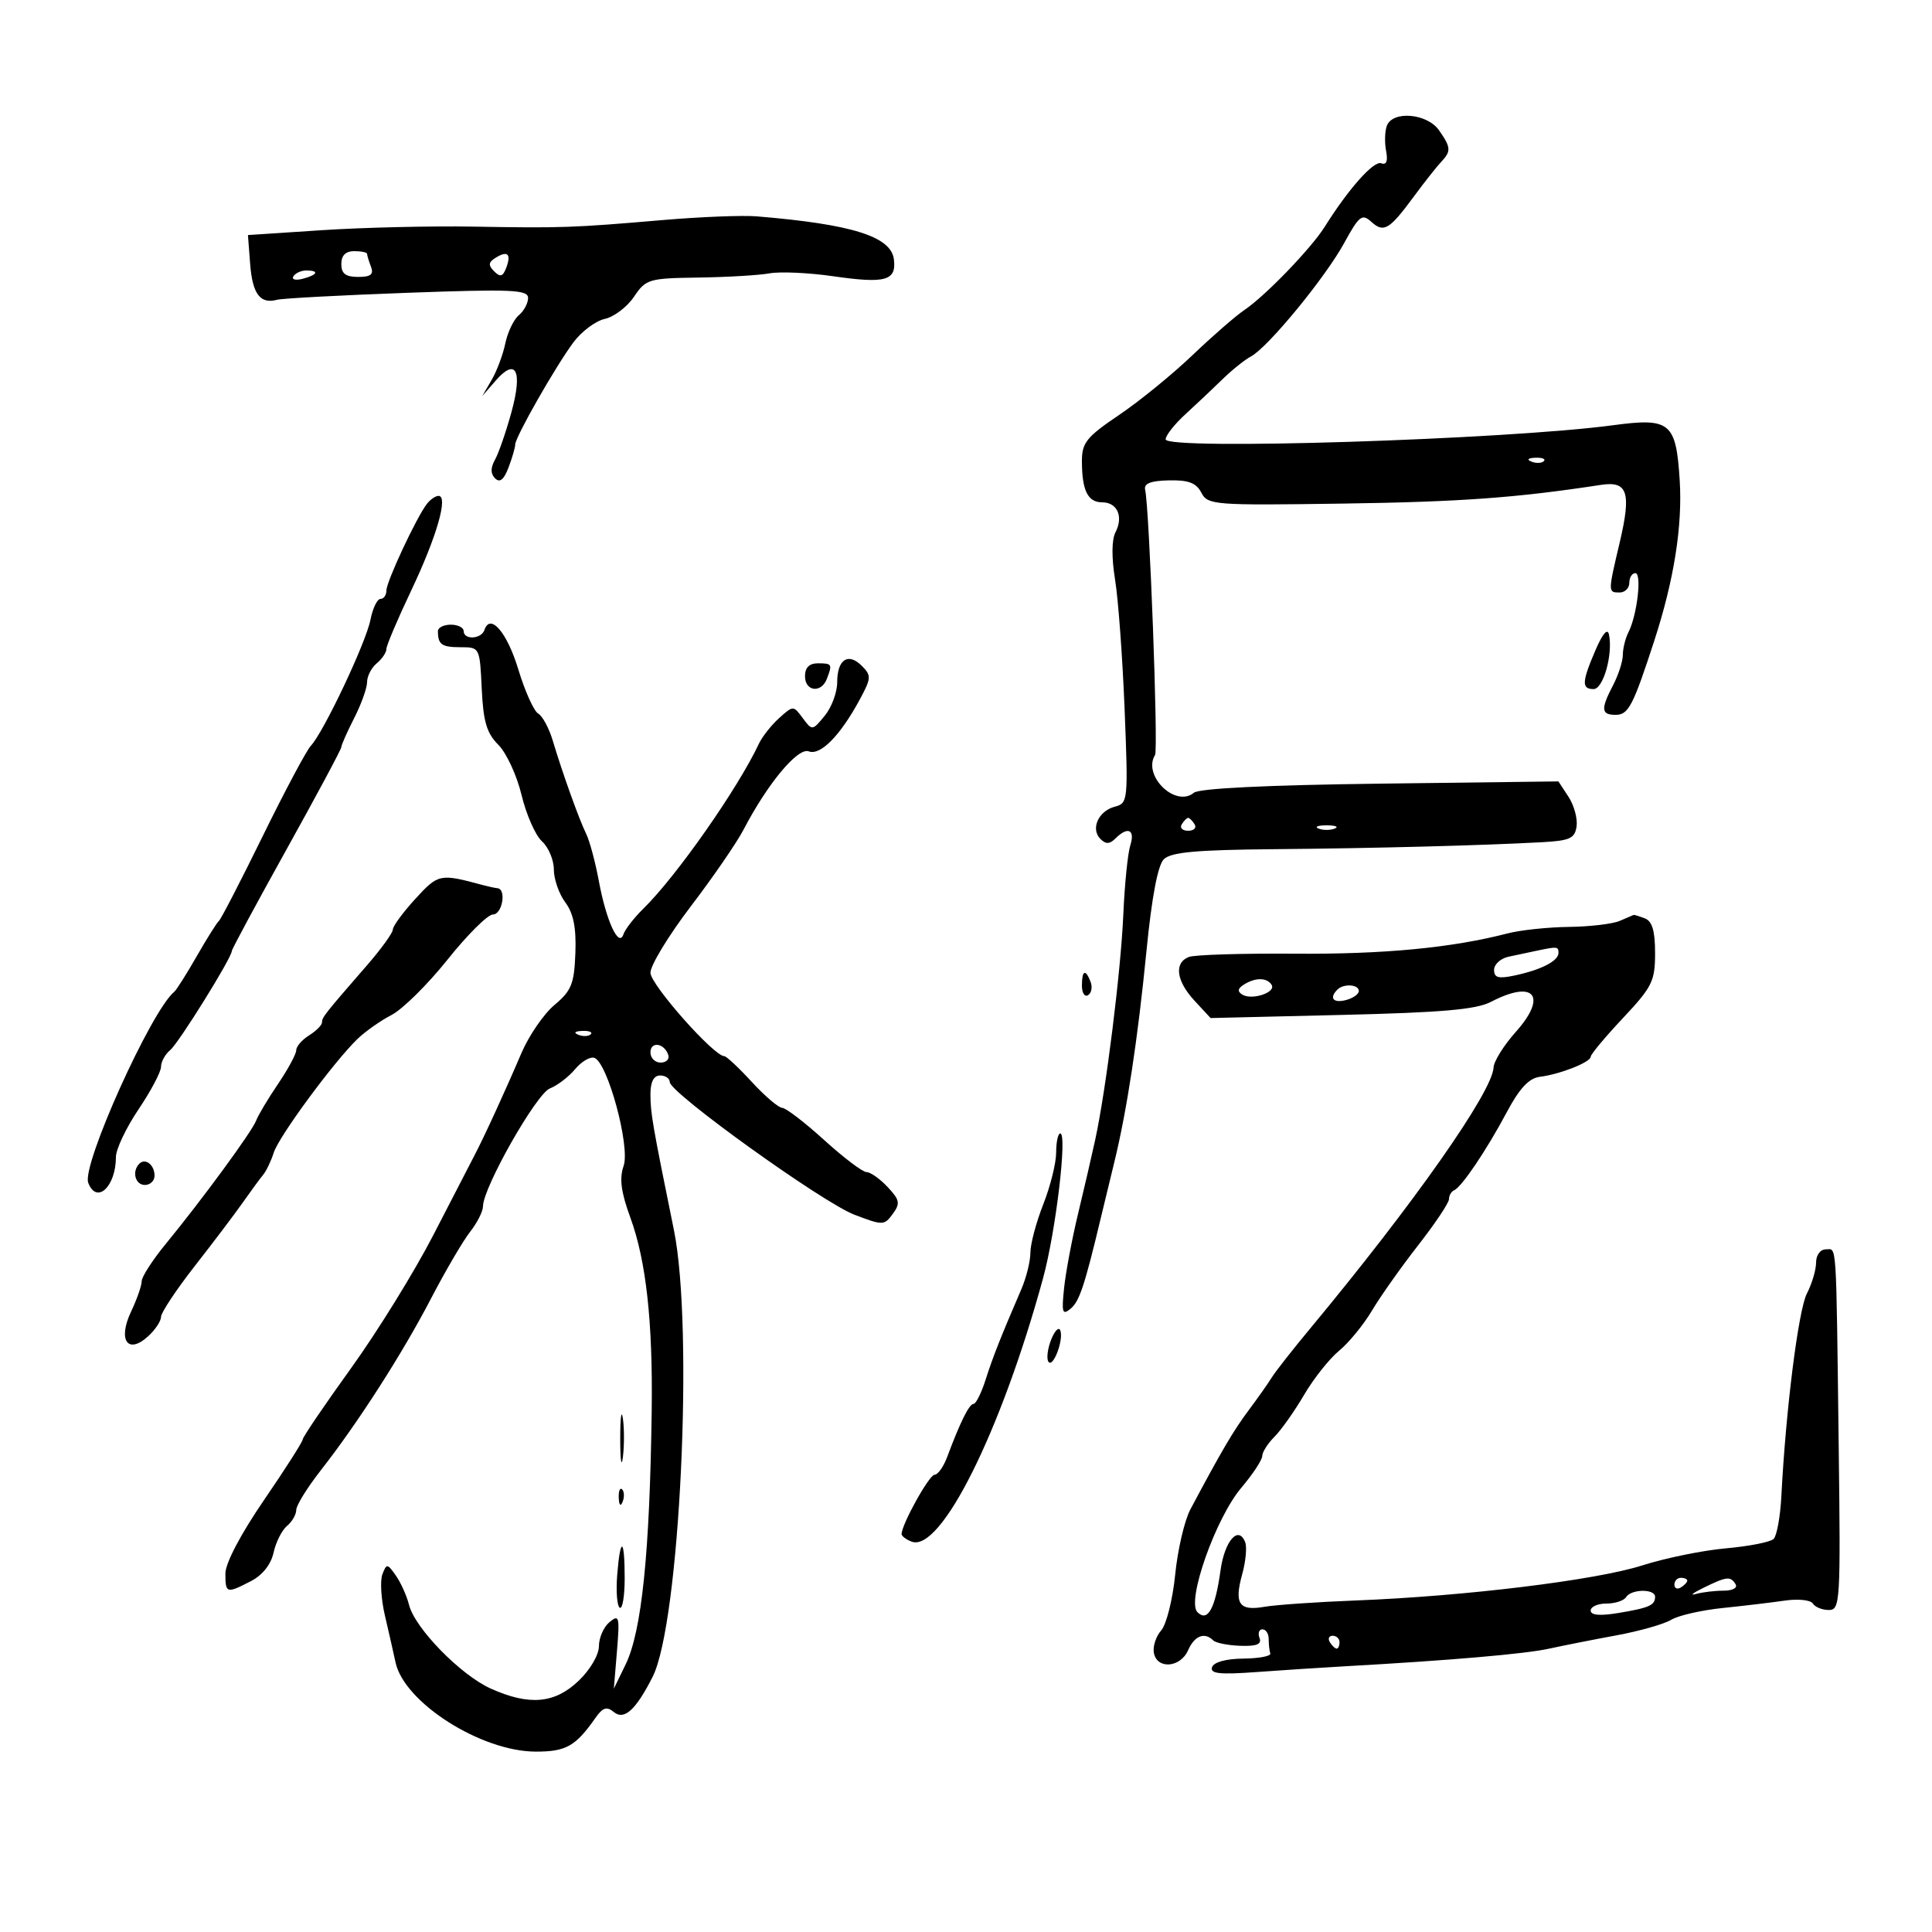<svg xmlns="http://www.w3.org/2000/svg" width="300" height="300" viewBox="0 0 300 300" version="1.1">
	<path d="M 215.355 19.517 C 215.035 20.351, 214.979 22.110, 215.230 23.425 C 215.536 25.025, 215.286 25.663, 214.473 25.351 C 213.320 24.909, 209.398 29.317, 205.712 35.199 C 203.603 38.565, 196.471 45.956, 193.226 48.139 C 191.887 49.040, 188.250 52.205, 185.145 55.173 C 182.040 58.141, 176.912 62.315, 173.750 64.450 C 168.725 67.843, 168 68.742, 168 71.584 C 168 76.149, 168.906 78, 171.138 78 C 173.500 78, 174.480 80.218, 173.203 82.672 C 172.616 83.799, 172.595 86.607, 173.147 90 C 173.640 93.025, 174.306 102.073, 174.627 110.106 C 175.197 124.344, 175.159 124.725, 173.111 125.261 C 170.562 125.927, 169.313 128.713, 170.867 130.267 C 171.711 131.111, 172.306 131.094, 173.200 130.200 C 175.121 128.279, 176.294 128.811, 175.516 131.250 C 175.121 132.488, 174.631 137.325, 174.428 142 C 174.043 150.845, 171.749 169.219, 170.059 177 C 169.521 179.475, 168.322 184.650, 167.395 188.500 C 166.468 192.350, 165.496 197.512, 165.236 199.971 C 164.826 203.851, 164.961 204.277, 166.257 203.202 C 167.613 202.076, 168.426 199.622, 170.962 189 C 171.421 187.075, 172.348 183.250, 173.021 180.500 C 174.986 172.469, 176.673 161.392, 178.023 147.664 C 178.842 139.340, 179.782 134.360, 180.712 133.430 C 181.818 132.325, 185.700 131.968, 197.821 131.861 C 213.526 131.721, 230.128 131.288, 239.500 130.774 C 243.782 130.539, 244.545 130.185, 244.812 128.309 C 244.983 127.104, 244.419 125.043, 243.557 123.728 L 241.991 121.337 214.330 121.684 C 196.702 121.905, 186.202 122.418, 185.382 123.098 C 182.533 125.462, 177.374 120.440, 179.357 117.232 C 179.877 116.390, 178.474 78.864, 177.816 76.039 C 177.593 75.078, 178.672 74.654, 181.500 74.590 C 184.543 74.522, 185.749 74.979, 186.542 76.500 C 187.542 78.419, 188.438 78.488, 208.542 78.197 C 226.805 77.933, 235.452 77.306, 248.607 75.290 C 252.757 74.655, 253.339 76.466, 251.496 84.282 C 249.675 92.003, 249.675 92, 251.500 92 C 252.325 92, 253 91.325, 253 90.500 C 253 89.675, 253.422 89, 253.937 89 C 254.978 89, 254.211 95.542, 252.861 98.184 C 252.387 99.111, 251.997 100.686, 251.994 101.684 C 251.990 102.683, 251.315 104.789, 250.494 106.364 C 248.536 110.118, 248.609 111, 250.879 111 C 252.862 111, 253.576 109.630, 256.873 99.500 C 259.946 90.060, 261.275 81.658, 260.822 74.540 C 260.252 65.589, 259.343 64.839, 250.500 66.027 C 233.812 68.268, 181 69.937, 181 68.222 C 181 67.619, 182.386 65.860, 184.080 64.313 C 185.774 62.766, 188.362 60.324, 189.830 58.888 C 191.299 57.451, 193.285 55.860, 194.244 55.351 C 196.870 53.960, 205.765 43.140, 208.721 37.743 C 211.055 33.480, 211.494 33.137, 212.936 34.442 C 214.876 36.198, 215.729 35.690, 219.553 30.500 C 221.174 28.300, 223.063 25.905, 223.750 25.179 C 225.360 23.476, 225.325 22.910, 223.443 20.223 C 221.612 17.608, 216.267 17.141, 215.355 19.517 M 103 34.163 C 88.834 35.375, 87.317 35.427, 73.500 35.190 C 66.900 35.076, 56.325 35.325, 50 35.742 L 38.500 36.500 38.845 41 C 39.202 45.645, 40.402 47.249, 43 46.552 C 43.825 46.330, 52.938 45.842, 63.250 45.466 C 79.478 44.875, 82 44.983, 82 46.269 C 82 47.086, 81.354 48.291, 80.564 48.947 C 79.775 49.602, 78.830 51.570, 78.466 53.319 C 78.102 55.069, 77.146 57.625, 76.342 59 L 74.881 61.500 76.981 59.090 C 80.137 55.466, 81.181 57.576, 79.414 64.011 C 78.585 67.030, 77.441 70.341, 76.872 71.368 C 76.156 72.659, 76.158 73.558, 76.881 74.281 C 77.607 75.007, 78.242 74.495, 78.963 72.598 C 79.533 71.097, 80 69.492, 80 69.031 C 80 67.890, 86.196 57.007, 89.021 53.185 C 90.279 51.484, 92.481 49.834, 93.914 49.519 C 95.347 49.204, 97.387 47.656, 98.447 46.079 C 100.289 43.338, 100.731 43.206, 108.437 43.099 C 112.872 43.037, 117.850 42.743, 119.500 42.445 C 121.150 42.148, 125.575 42.347, 129.334 42.889 C 137.510 44.066, 139.213 43.596, 138.804 40.272 C 138.367 36.721, 132.289 34.816, 117.500 33.595 C 115.300 33.413, 108.775 33.669, 103 34.163 M 53 41 C 53 42.489, 53.667 43, 55.607 43 C 57.573 43, 58.065 42.611, 57.607 41.418 C 57.273 40.548, 57 39.648, 57 39.418 C 57 39.188, 56.100 39, 55 39 C 53.667 39, 53 39.667, 53 41 M 76.979 40.013 C 75.836 40.720, 75.780 41.180, 76.726 42.126 C 77.671 43.071, 78.078 42.961, 78.591 41.624 C 79.426 39.447, 78.842 38.862, 76.979 40.013 M 45.558 42.907 C 45.249 43.405, 45.898 43.578, 46.999 43.290 C 49.334 42.679, 49.629 42, 47.559 42 C 46.766 42, 45.866 42.408, 45.558 42.907 M 237.813 71.683 C 238.534 71.972, 239.397 71.936, 239.729 71.604 C 240.061 71.272, 239.471 71.036, 238.417 71.079 C 237.252 71.127, 237.015 71.364, 237.813 71.683 M 66.282 78.250 C 64.647 80.372, 60 90.318, 60 91.696 C 60 92.413, 59.586 93, 59.079 93 C 58.573 93, 57.872 94.463, 57.521 96.250 C 56.824 99.805, 50.241 113.716, 48.269 115.803 C 47.592 116.519, 44.236 122.819, 40.811 129.803 C 37.386 136.786, 34.318 142.725, 33.994 143 C 33.669 143.275, 32.115 145.750, 30.539 148.500 C 28.963 151.250, 27.399 153.725, 27.063 154 C 23.463 156.953, 12.657 180.943, 13.702 183.665 C 15.006 187.064, 18 184.271, 18 179.655 C 18 178.455, 19.575 175.135, 21.500 172.276 C 23.425 169.418, 25 166.441, 25 165.662 C 25 164.883, 25.638 163.715, 26.419 163.067 C 27.761 161.953, 36 148.705, 36 147.660 C 36 147.391, 39.825 140.291, 44.500 131.883 C 49.175 123.476, 53 116.333, 53 116.010 C 53 115.687, 53.900 113.658, 55 111.500 C 56.100 109.342, 57 106.827, 57 105.911 C 57 104.995, 57.675 103.685, 58.500 103 C 59.325 102.315, 60 101.316, 60 100.779 C 60 100.242, 61.742 96.135, 63.872 91.652 C 67.806 83.369, 69.643 77, 68.097 77 C 67.629 77, 66.811 77.563, 66.282 78.250 M 68 98 C 68 100.082, 68.586 100.500, 71.500 100.500 C 74.491 100.500, 74.501 100.518, 74.803 106.939 C 75.043 112.057, 75.573 113.846, 77.386 115.658 C 78.640 116.912, 80.261 120.421, 80.989 123.456 C 81.717 126.490, 83.143 129.724, 84.157 130.642 C 85.170 131.559, 86 133.530, 86 135.020 C 86 136.511, 86.799 138.803, 87.775 140.115 C 89.050 141.829, 89.492 144.048, 89.344 148 C 89.165 152.774, 88.738 153.836, 86.104 156.044 C 84.436 157.442, 82.119 160.817, 80.957 163.544 C 78.466 169.384, 75.114 176.686, 73.630 179.500 C 73.051 180.600, 70.195 186.128, 67.284 191.784 C 64.373 197.439, 58.618 206.750, 54.496 212.474 C 50.373 218.198, 47 223.169, 47 223.521 C 47 223.872, 44.300 228.103, 41 232.921 C 37.367 238.226, 35 242.730, 35 244.340 C 35 247.435, 35.165 247.483, 38.966 245.517 C 40.762 244.589, 42.075 242.933, 42.481 241.086 C 42.837 239.465, 43.775 237.602, 44.564 236.947 C 45.354 236.291, 46 235.176, 46 234.467 C 46 233.759, 47.705 231.002, 49.789 228.340 C 55.586 220.936, 62.456 210.231, 66.944 201.607 C 69.175 197.322, 71.899 192.672, 73 191.273 C 74.100 189.875, 75 188.090, 75 187.308 C 75 184.433, 83.277 169.845, 85.377 169.018 C 86.545 168.559, 88.309 167.211, 89.298 166.024 C 90.287 164.837, 91.629 164.043, 92.281 164.260 C 94.341 164.947, 97.888 178.023, 96.835 181.045 C 96.153 183, 96.428 185.100, 97.890 189.095 C 100.328 195.761, 101.379 205.266, 101.196 219 C 100.902 241.142, 99.653 253.301, 97.144 258.458 L 95.318 262.213 95.803 256.365 C 96.246 251.024, 96.145 250.635, 94.644 251.881 C 93.740 252.631, 93 254.311, 93 255.614 C 93 256.967, 91.650 259.273, 89.852 260.991 C 86.144 264.535, 82.203 264.889, 76.232 262.215 C 71.541 260.115, 64.427 252.838, 63.516 249.209 C 63.165 247.809, 62.246 245.761, 61.474 244.659 C 60.151 242.771, 60.030 242.759, 59.379 244.456 C 58.999 245.446, 59.176 248.336, 59.772 250.878 C 60.369 253.420, 61.108 256.678, 61.414 258.117 C 62.744 264.362, 74.683 271.972, 83.179 271.990 C 87.877 272, 89.374 271.159, 92.433 266.792 C 93.593 265.136, 94.211 264.931, 95.304 265.837 C 96.915 267.175, 98.730 265.532, 101.342 260.372 C 105.566 252.026, 107.745 206.245, 104.644 191 C 101.307 174.597, 101 172.824, 101 169.924 C 101 167.992, 101.509 167, 102.500 167 C 103.325 167, 104 167.459, 104 168.020 C 104 169.689, 127.720 186.728, 132.680 188.622 C 137.093 190.307, 137.306 190.303, 138.626 188.497 C 139.822 186.861, 139.721 186.332, 137.823 184.312 C 136.629 183.040, 135.157 182, 134.552 182 C 133.948 182, 130.989 179.761, 127.977 177.025 C 124.964 174.288, 122.031 172.038, 121.459 172.025 C 120.886 172.011, 118.763 170.200, 116.740 168 C 114.717 165.800, 112.794 164, 112.466 164 C 110.843 164, 101 152.878, 101 151.044 C 101 149.897, 103.823 145.255, 107.272 140.729 C 110.722 136.203, 114.403 130.853, 115.452 128.839 C 119.189 121.666, 123.890 116.020, 125.585 116.671 C 127.395 117.366, 130.497 114.206, 133.525 108.583 C 135.299 105.290, 135.321 104.893, 133.819 103.390 C 131.694 101.265, 130 102.400, 130 105.948 C 130 107.505, 129.129 109.841, 128.065 111.139 C 126.151 113.474, 126.113 113.478, 124.655 111.513 C 123.184 109.531, 123.176 109.531, 120.976 111.513 C 119.763 112.606, 118.349 114.400, 117.833 115.500 C 114.585 122.432, 105.020 136.088, 99.917 141.079 C 98.467 142.498, 97.068 144.297, 96.808 145.077 C 96.087 147.240, 94.134 143.002, 92.983 136.777 C 92.446 133.875, 91.568 130.600, 91.031 129.500 C 89.897 127.178, 87.339 120.042, 85.832 115 C 85.257 113.075, 84.237 111.184, 83.566 110.797 C 82.894 110.410, 81.507 107.326, 80.483 103.943 C 78.740 98.188, 76.121 95.137, 75.227 97.820 C 74.749 99.252, 72 99.405, 72 98 C 72 97.450, 71.100 97, 70 97 C 68.900 97, 68 97.450, 68 98 M 247.750 100.947 C 245.621 105.895, 245.567 107, 247.455 107 C 248.955 107, 250.476 101.610, 249.843 98.540 C 249.625 97.486, 248.862 98.364, 247.750 100.947 M 125 105 C 125 107.373, 127.523 107.684, 128.393 105.418 C 129.273 103.124, 129.202 103, 127 103 C 125.667 103, 125 103.667, 125 105 M 183.500 128 C 183.160 128.550, 183.610 129, 184.500 129 C 185.390 129, 185.840 128.550, 185.500 128 C 185.160 127.450, 184.710 127, 184.500 127 C 184.290 127, 183.840 127.450, 183.500 128 M 204.750 128.662 C 205.438 128.940, 206.563 128.940, 207.250 128.662 C 207.938 128.385, 207.375 128.158, 206 128.158 C 204.625 128.158, 204.063 128.385, 204.750 128.662 M 64.493 139.577 C 62.572 141.675, 61 143.815, 61 144.334 C 61 144.852, 59.195 147.352, 56.990 149.888 C 50.367 157.504, 50 157.970, 50 158.759 C 50 159.177, 49.100 160.081, 48 160.768 C 46.900 161.455, 46 162.495, 46 163.078 C 46 163.662, 44.726 166.021, 43.168 168.320 C 41.611 170.619, 40.085 173.175, 39.777 174 C 39.146 175.692, 31.410 186.248, 25.750 193.140 C 23.688 195.651, 22 198.267, 22 198.952 C 22 199.637, 21.261 201.755, 20.358 203.657 C 18.260 208.079, 19.818 210.379, 22.976 207.521 C 24.089 206.514, 25 205.152, 25 204.494 C 25 203.836, 27.362 200.277, 30.250 196.583 C 33.138 192.890, 36.505 188.435, 37.733 186.684 C 38.961 184.933, 40.368 183.015, 40.860 182.423 C 41.353 181.831, 42.094 180.281, 42.507 178.978 C 43.304 176.466, 51.776 164.957, 55.476 161.359 C 56.687 160.182, 59.083 158.491, 60.801 157.603 C 62.519 156.714, 66.436 152.840, 69.505 148.994 C 72.574 145.147, 75.741 142, 76.543 142 C 77.995 142, 78.677 138.069, 77.250 137.923 C 76.838 137.881, 75.825 137.664, 75 137.441 C 68.289 135.627, 68.071 135.671, 64.493 139.577 M 251.500 143 C 250.400 143.473, 246.852 143.891, 243.616 143.930 C 240.380 143.968, 236.105 144.421, 234.116 144.935 C 225.405 147.189, 214.863 148.194, 201.059 148.088 C 192.903 148.026, 185.504 148.253, 184.615 148.594 C 182.271 149.494, 182.633 152.312, 185.490 155.395 L 187.980 158.082 208.264 157.599 C 223.922 157.226, 229.227 156.762, 231.524 155.564 C 238.240 152.062, 240.359 154.655, 235.355 160.253 C 233.510 162.317, 231.965 164.792, 231.921 165.753 C 231.752 169.527, 219.530 186.929, 203.500 206.222 C 200.750 209.531, 198.050 212.971, 197.500 213.866 C 196.950 214.760, 195.322 217.069, 193.883 218.996 C 191.504 222.182, 189.696 225.258, 184.840 234.381 C 183.927 236.097, 182.867 240.650, 182.483 244.500 C 182.100 248.350, 181.120 252.254, 180.306 253.176 C 179.491 254.097, 178.983 255.672, 179.176 256.676 C 179.673 259.254, 183.296 258.964, 184.487 256.250 C 185.478 253.992, 187.044 253.377, 188.386 254.719 C 188.782 255.115, 190.677 255.493, 192.598 255.560 C 195.140 255.648, 195.952 255.316, 195.577 254.341 C 195.294 253.603, 195.499 253, 196.031 253 C 196.564 253, 197 253.675, 197 254.500 C 197 255.325, 197.113 256.337, 197.250 256.750 C 197.387 257.163, 195.506 257.520, 193.068 257.545 C 190.370 257.572, 188.468 258.095, 188.206 258.881 C 187.870 259.890, 189.387 260.055, 195.138 259.633 C 199.187 259.337, 205.425 258.930, 209 258.731 C 225.186 257.826, 236.818 256.822, 240.500 256.013 C 242.700 255.529, 247.425 254.595, 251 253.937 C 254.575 253.278, 258.400 252.192, 259.500 251.523 C 260.600 250.853, 264.200 250.029, 267.500 249.690 C 270.800 249.351, 275.160 248.831, 277.190 248.535 C 279.219 248.238, 281.158 248.447, 281.499 248.998 C 281.839 249.549, 282.953 250, 283.975 250 C 285.742 250, 285.816 248.796, 285.515 224.750 C 285.102 191.779, 285.248 194, 283.500 194 C 282.655 194, 282 194.894, 282 196.050 C 282 197.177, 281.360 199.337, 280.577 200.850 C 279.252 203.413, 277.297 218.914, 276.611 232.293 C 276.447 235.479, 275.906 238.483, 275.407 238.968 C 274.908 239.452, 271.575 240.108, 268 240.425 C 264.425 240.742, 258.575 241.936, 255 243.079 C 247.814 245.376, 227.468 247.865, 210.500 248.522 C 204.450 248.757, 198.073 249.199, 196.328 249.505 C 192.399 250.194, 191.618 249.043, 192.889 244.439 C 193.434 242.465, 193.645 240.238, 193.357 239.489 C 192.318 236.781, 190.153 239.253, 189.518 243.873 C 188.701 249.806, 187.526 251.926, 185.936 250.336 C 184.214 248.614, 188.757 235.738, 192.750 231.021 C 194.537 228.910, 196 226.691, 196 226.091 C 196 225.491, 196.854 224.146, 197.898 223.102 C 198.942 222.058, 201.011 219.131, 202.495 216.598 C 203.980 214.065, 206.426 210.982, 207.931 209.747 C 209.436 208.511, 211.737 205.700, 213.044 203.500 C 214.351 201.300, 217.576 196.740, 220.210 193.366 C 222.845 189.993, 225 186.768, 225 186.199 C 225 185.631, 225.354 185.017, 225.786 184.833 C 226.959 184.336, 230.819 178.617, 233.964 172.717 C 235.963 168.966, 237.413 167.417, 239.122 167.203 C 242.245 166.814, 247 164.935, 247 164.091 C 247 163.724, 249.250 161.027, 252 158.098 C 256.560 153.242, 257 152.352, 257 147.993 C 257 144.558, 256.555 143.043, 255.418 142.607 C 254.548 142.273, 253.761 142.032, 253.668 142.070 C 253.576 142.109, 252.600 142.527, 251.500 143 M 238.500 147.655 C 237.400 147.888, 235.488 148.294, 234.250 148.558 C 233.012 148.822, 232 149.740, 232 150.599 C 232 151.835, 232.674 152.014, 235.250 151.461 C 239.352 150.581, 242 149.209, 242 147.965 C 242 146.965, 241.832 146.950, 238.500 147.655 M 168 153.059 C 168 154.191, 168.430 154.852, 168.956 154.527 C 169.482 154.202, 169.659 153.275, 169.349 152.468 C 168.556 150.401, 168 150.644, 168 153.059 M 193.143 152.890 C 192.189 153.495, 192.117 153.955, 192.902 154.440 C 194.394 155.362, 198.182 154.104, 197.456 152.928 C 196.743 151.775, 194.928 151.759, 193.143 152.890 M 207.667 153.667 C 206.356 154.978, 207.034 155.804, 209 155.290 C 210.100 155.002, 211 154.369, 211 153.883 C 211 152.850, 208.637 152.697, 207.667 153.667 M 89.813 160.683 C 90.534 160.972, 91.397 160.936, 91.729 160.604 C 92.061 160.272, 91.471 160.036, 90.417 160.079 C 89.252 160.127, 89.015 160.364, 89.813 160.683 M 101 163.417 C 101 164.287, 101.713 165, 102.583 165 C 103.454 165, 103.989 164.466, 103.771 163.813 C 103.153 161.958, 101 161.651, 101 163.417 M 164 178.963 C 164 180.593, 163.100 184.209, 162 187 C 160.900 189.791, 160 193.167, 160 194.503 C 160 195.839, 159.363 198.410, 158.583 200.216 C 155.370 207.665, 154.176 210.688, 153.041 214.250 C 152.383 216.313, 151.540 218, 151.167 218 C 150.499 218, 149.086 220.847, 147.074 226.250 C 146.510 227.762, 145.629 229, 145.114 229 C 144.287 229, 140 236.720, 140 238.209 C 140 238.526, 140.701 239.055, 141.557 239.383 C 146.072 241.116, 155.455 222.316, 161.961 198.500 C 163.943 191.244, 165.757 176, 164.638 176 C 164.287 176, 164 177.333, 164 178.963 M 21.639 180.694 C 20.444 181.889, 20.994 184, 22.500 184 C 23.325 184, 24 183.352, 24 182.559 C 24 180.888, 22.573 179.761, 21.639 180.694 M 163.231 208 C 162.683 209.375, 162.481 210.914, 162.782 211.421 C 163.469 212.577, 165.206 208.062, 164.643 206.586 C 164.415 205.989, 163.780 206.625, 163.231 208 M 96.310 223.500 C 96.315 226.800, 96.502 228.029, 96.725 226.232 C 96.947 224.435, 96.943 221.735, 96.715 220.232 C 96.486 218.729, 96.304 220.200, 96.310 223.500 M 96.079 232.583 C 96.127 233.748, 96.364 233.985, 96.683 233.188 C 96.972 232.466, 96.936 231.603, 96.604 231.271 C 96.272 230.939, 96.036 231.529, 96.079 232.583 M 95.837 244.587 C 95.636 247.109, 95.816 249.386, 96.236 249.646 C 96.656 249.906, 97 247.841, 97 245.059 C 97 238.748, 96.323 238.474, 95.837 244.587 M 260 246.059 C 260 246.641, 260.450 246.840, 261 246.500 C 261.550 246.160, 262 245.684, 262 245.441 C 262 245.198, 261.550 245, 261 245 C 260.450 245, 260 245.477, 260 246.059 M 264.500 246.560 C 262.850 247.369, 262.324 247.798, 263.332 247.515 C 264.339 247.232, 266.278 247, 267.641 247 C 269.038 247, 269.848 246.564, 269.500 246 C 268.706 244.715, 268.135 244.779, 264.500 246.560 M 252.500 248 C 252.160 248.550, 250.784 249, 249.441 249 C 248.098 249, 247 249.490, 247 250.088 C 247 250.811, 248.423 250.940, 251.250 250.473 C 256.083 249.673, 257 249.269, 257 247.941 C 257 246.684, 253.283 246.732, 252.500 248 M 206.500 255 C 206.840 255.550, 207.316 256, 207.559 256 C 207.802 256, 208 255.550, 208 255 C 208 254.450, 207.523 254, 206.941 254 C 206.359 254, 206.160 254.450, 206.500 255" stroke="none" fill="black" fill-rule="evenodd"/>
</svg>
